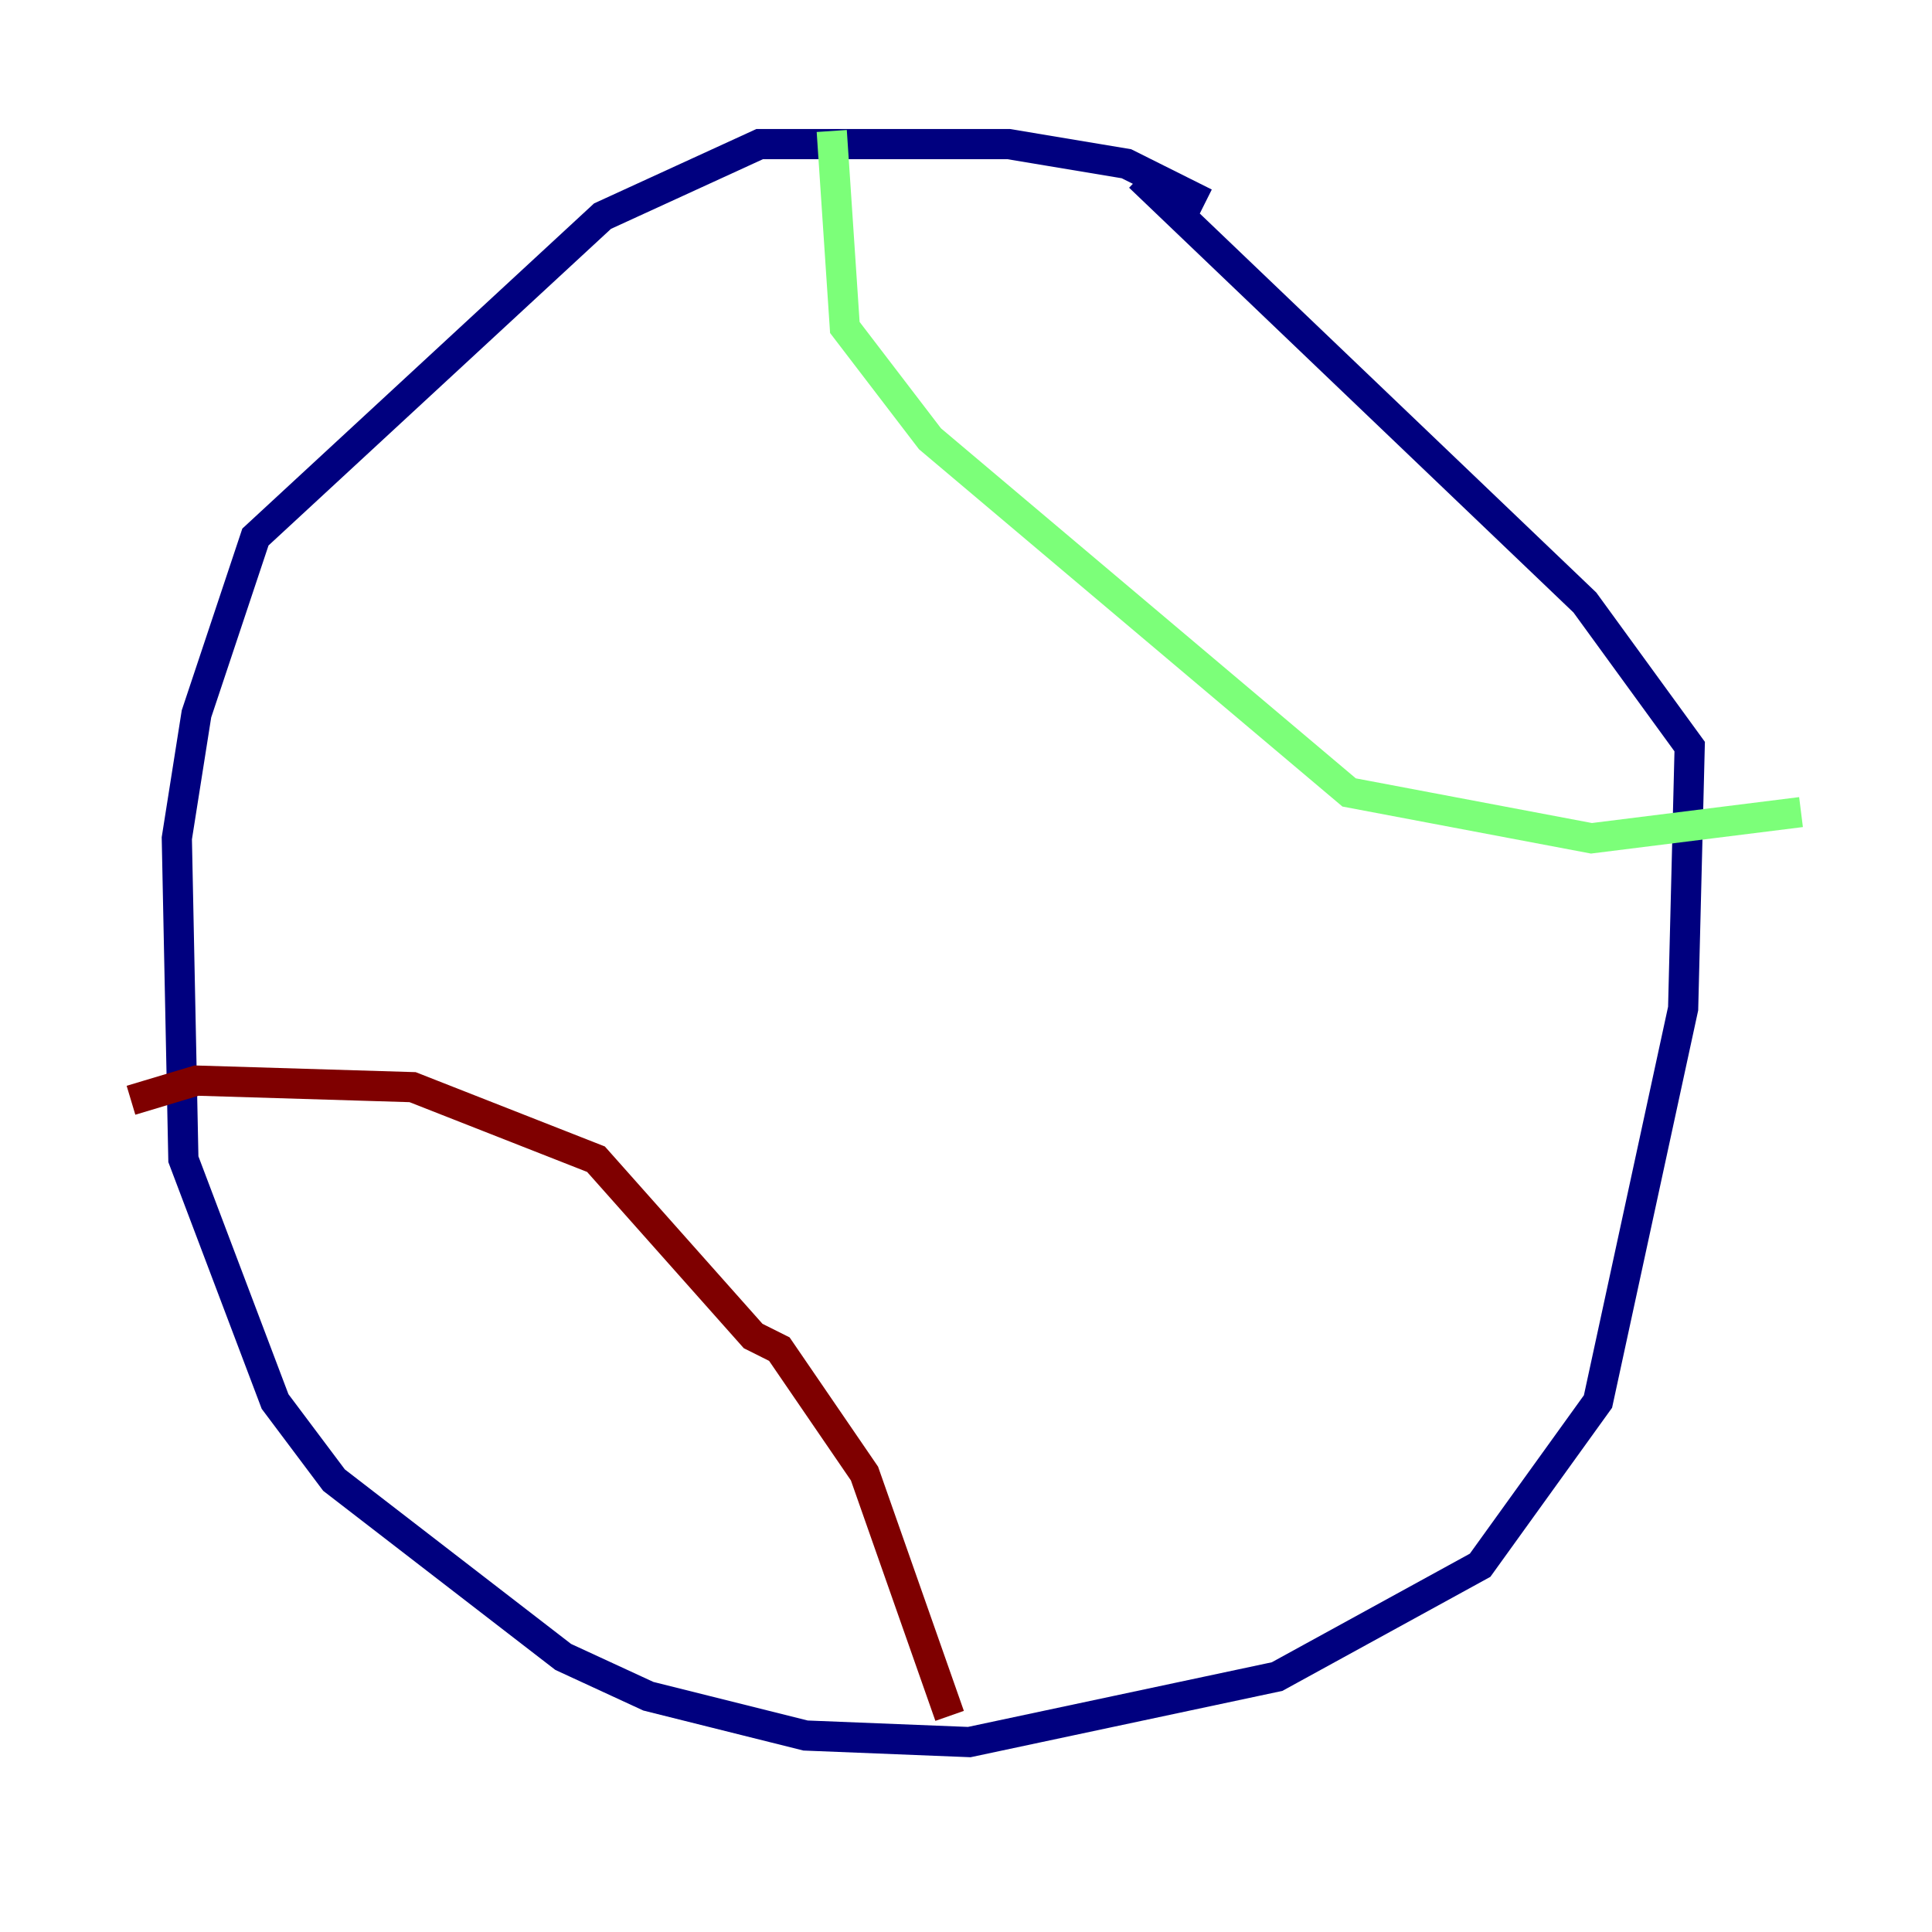 <?xml version="1.0" encoding="utf-8" ?>
<svg baseProfile="tiny" height="128" version="1.2" viewBox="0,0,128,128" width="128" xmlns="http://www.w3.org/2000/svg" xmlns:ev="http://www.w3.org/2001/xml-events" xmlns:xlink="http://www.w3.org/1999/xlink"><defs /><polyline fill="none" points="79.837,13.451 74.63,10.848 66.82,9.546 50.332,9.546 39.919,14.319 16.922,35.58 13.017,47.295 11.715,55.539 12.149,76.8 18.224,92.854 22.129,98.061 37.315,109.776 42.956,112.38 53.37,114.983 64.217,115.417 84.61,111.078 98.061,103.702 105.871,92.854 111.512,66.82 111.946,49.464 105.003,39.919 75.498,11.715" stroke="#00007f" stroke-width="2" /><polyline fill="none" points="55.105,8.678 55.973,21.695 61.614,29.071 89.383,52.502 105.437,55.539 119.322,53.803" stroke="#7cff79" stroke-width="2" /><polyline fill="none" points="8.678,72.895 13.017,71.593 27.336,72.027 39.485,76.8 49.898,88.515 51.634,89.383 57.275,97.627 62.915,113.681" stroke="#7f0000" stroke-width="2" /></svg>